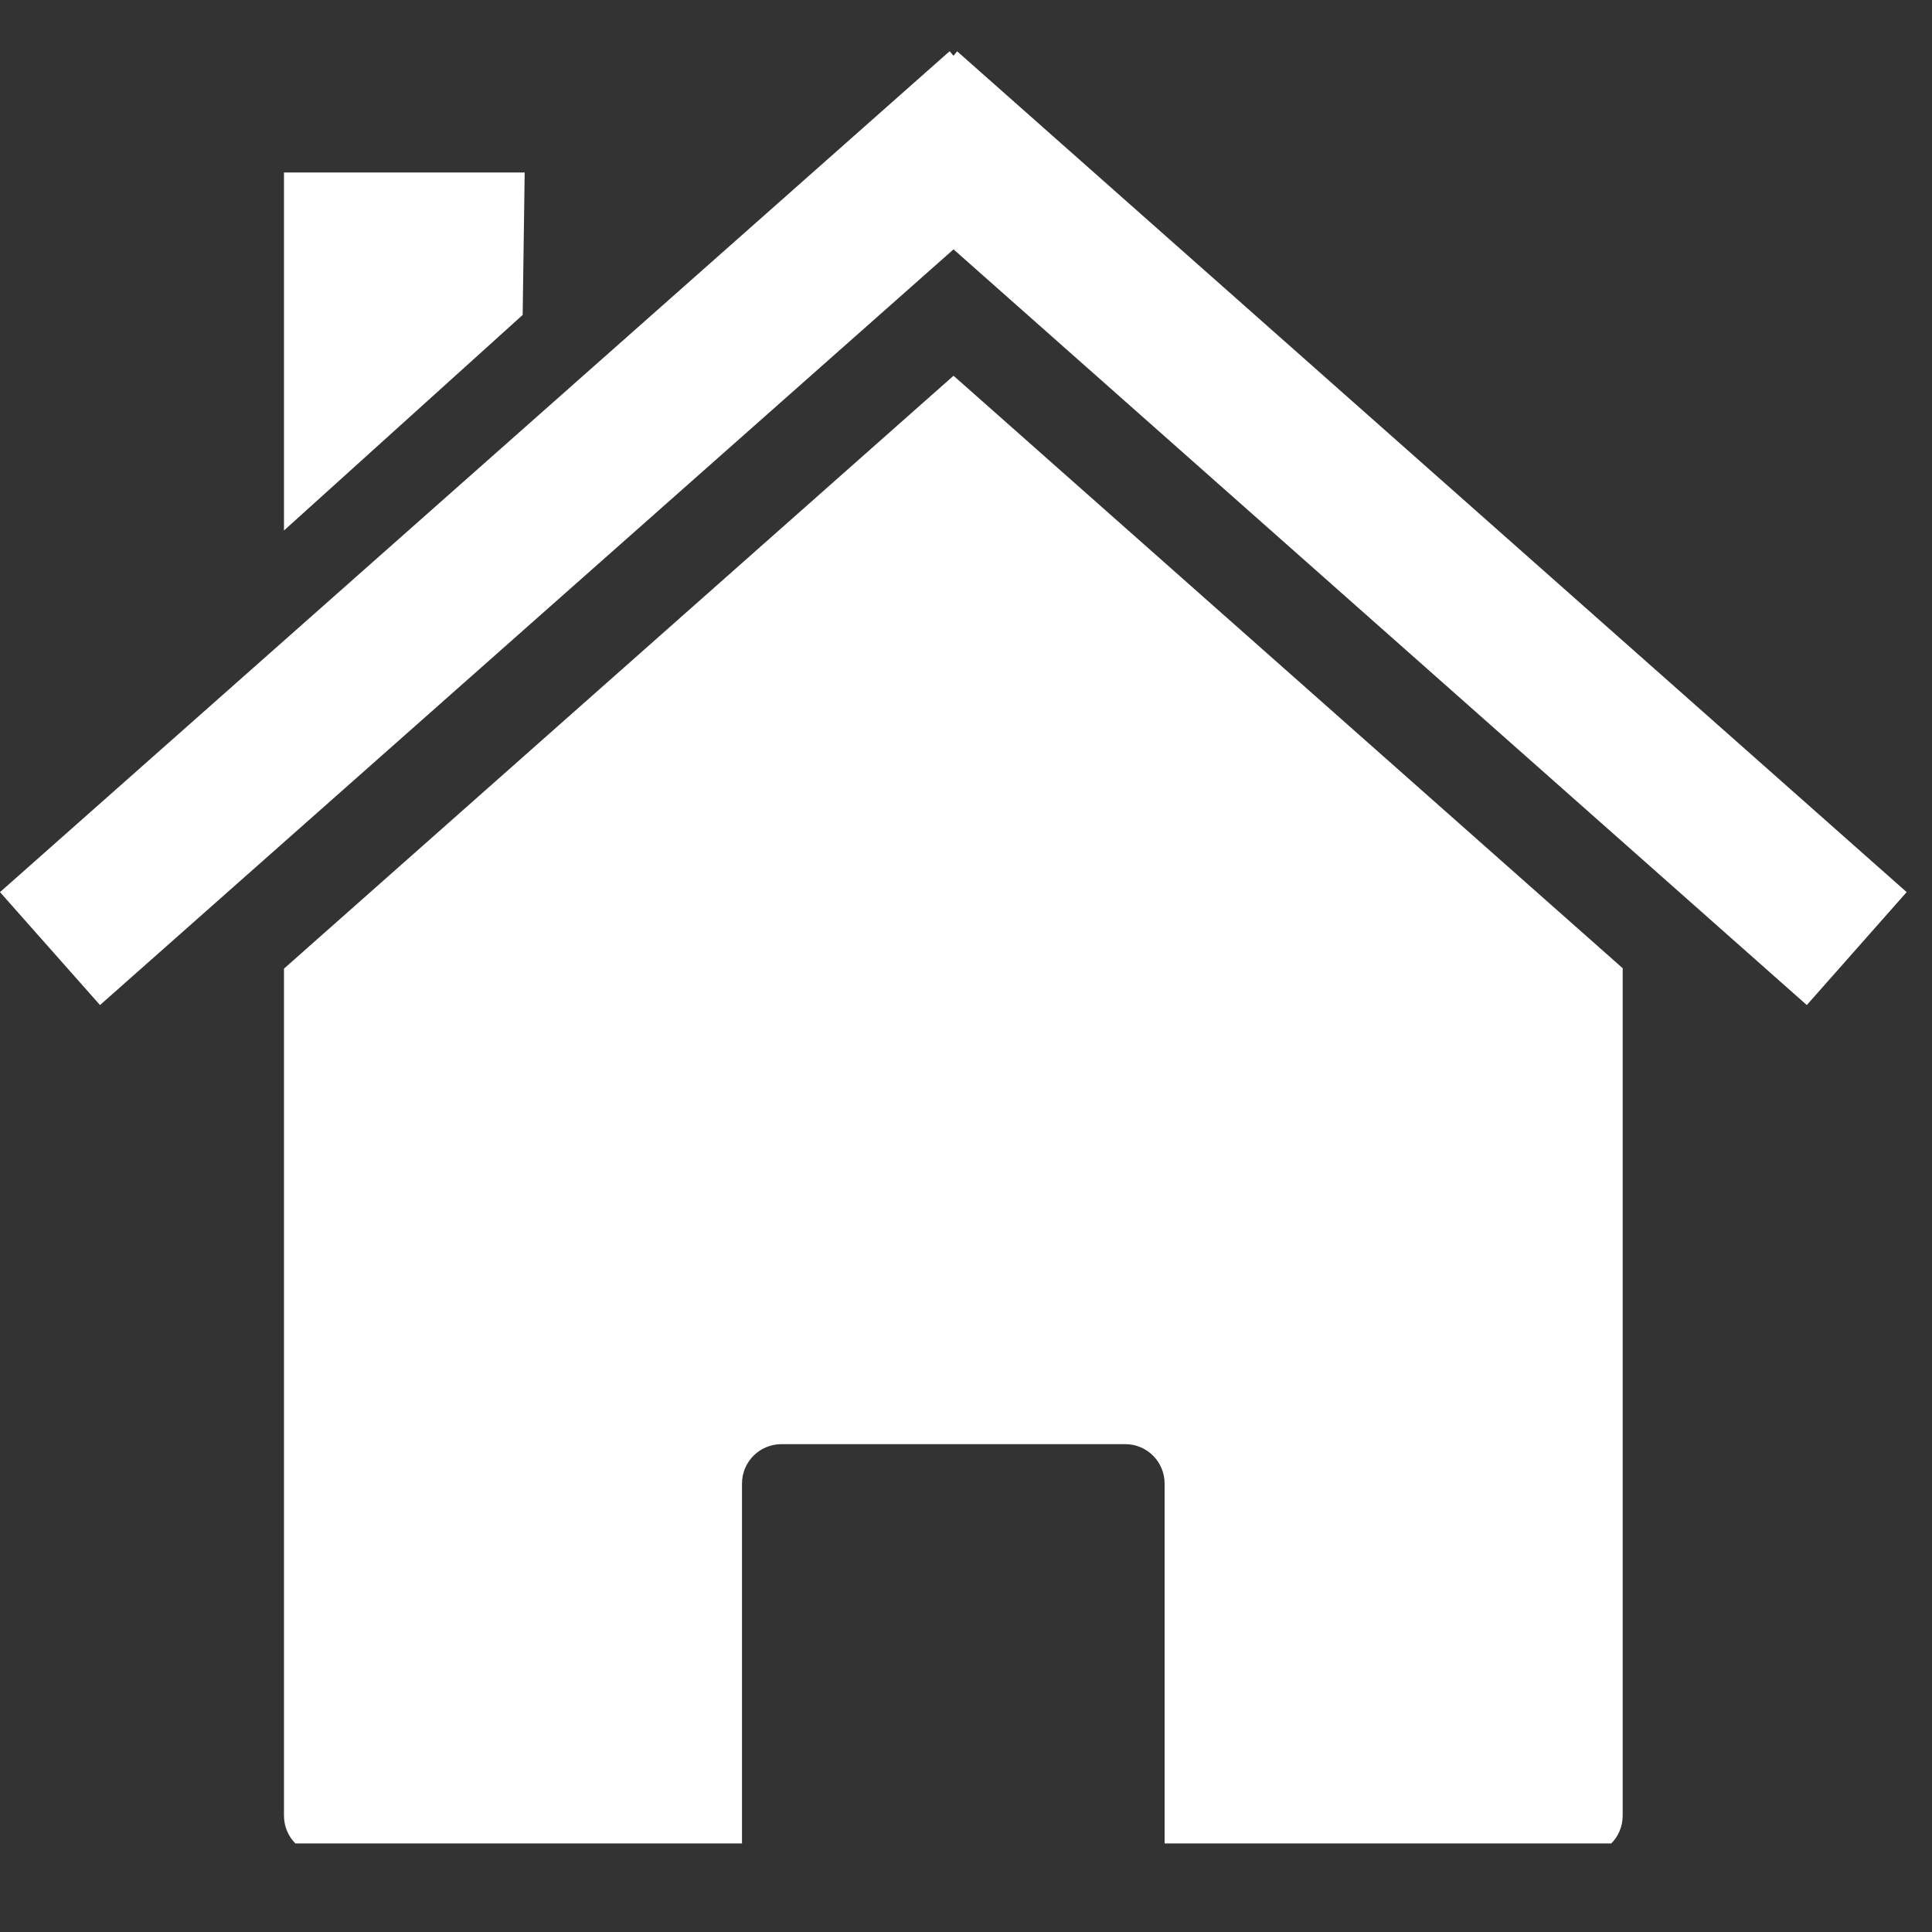 <svg xmlns="http://www.w3.org/2000/svg" xmlns:xlink="http://www.w3.org/1999/xlink" width="50" zoomAndPan="magnify" viewBox="0 0 37.5 37.5" height="50" preserveAspectRatio="xMidYMid meet" version="1.0"><rect x="0" y="0" width="37.5" height="37.5" fill="#333333" stroke="none"/><defs><clipPath id="e21a449292"><path d="M 5 7 L 32 7 L 32 35.781 L 5 35.781 Z M 5 7 " clip-rule="nonzero"/></clipPath><clipPath id="405223ec62"><path d="M 0 0.996 L 37.008 0.996 L 37.008 20 L 0 20 Z M 0 0.996 " clip-rule="nonzero"/></clipPath></defs><g clip-path="url(#e21a449292)"><path fill="#ffffff" d="M 31.496 18.793 Z M 31.496 18.793 L 18.508 7.293 L 5.512 18.801 L 5.512 35.242 C 5.512 35.668 5.855 36.008 6.281 36.008 L 14.402 36.008 L 14.402 28.797 C 14.402 28.375 14.742 28.031 15.168 28.031 L 21.84 28.031 C 22.266 28.031 22.605 28.375 22.605 28.797 L 22.605 36.008 L 30.73 36.008 C 31.152 36.008 31.496 35.668 31.496 35.242 Z M 5.512 18.801 Z M 5.512 18.801 " fill-opacity="1" fill-rule="nonzero"/></g><g clip-path="url(#405223ec62)"><path fill="#ffffff" d="M 18.43 0.996 L 0 17.316 L 1.941 19.508 L 18.508 4.84 L 35.07 19.508 L 37.008 17.316 L 18.578 0.996 L 18.508 1.082 L 18.434 0.996 Z M 18.43 0.996 " fill-opacity="1" fill-rule="nonzero"/></g><path fill="#ffffff" d="M 5.512 3.348 L 10.184 3.348 L 10.145 6.113 L 5.512 10.297 Z M 5.512 3.348 " fill-opacity="1" fill-rule="nonzero"/></svg>